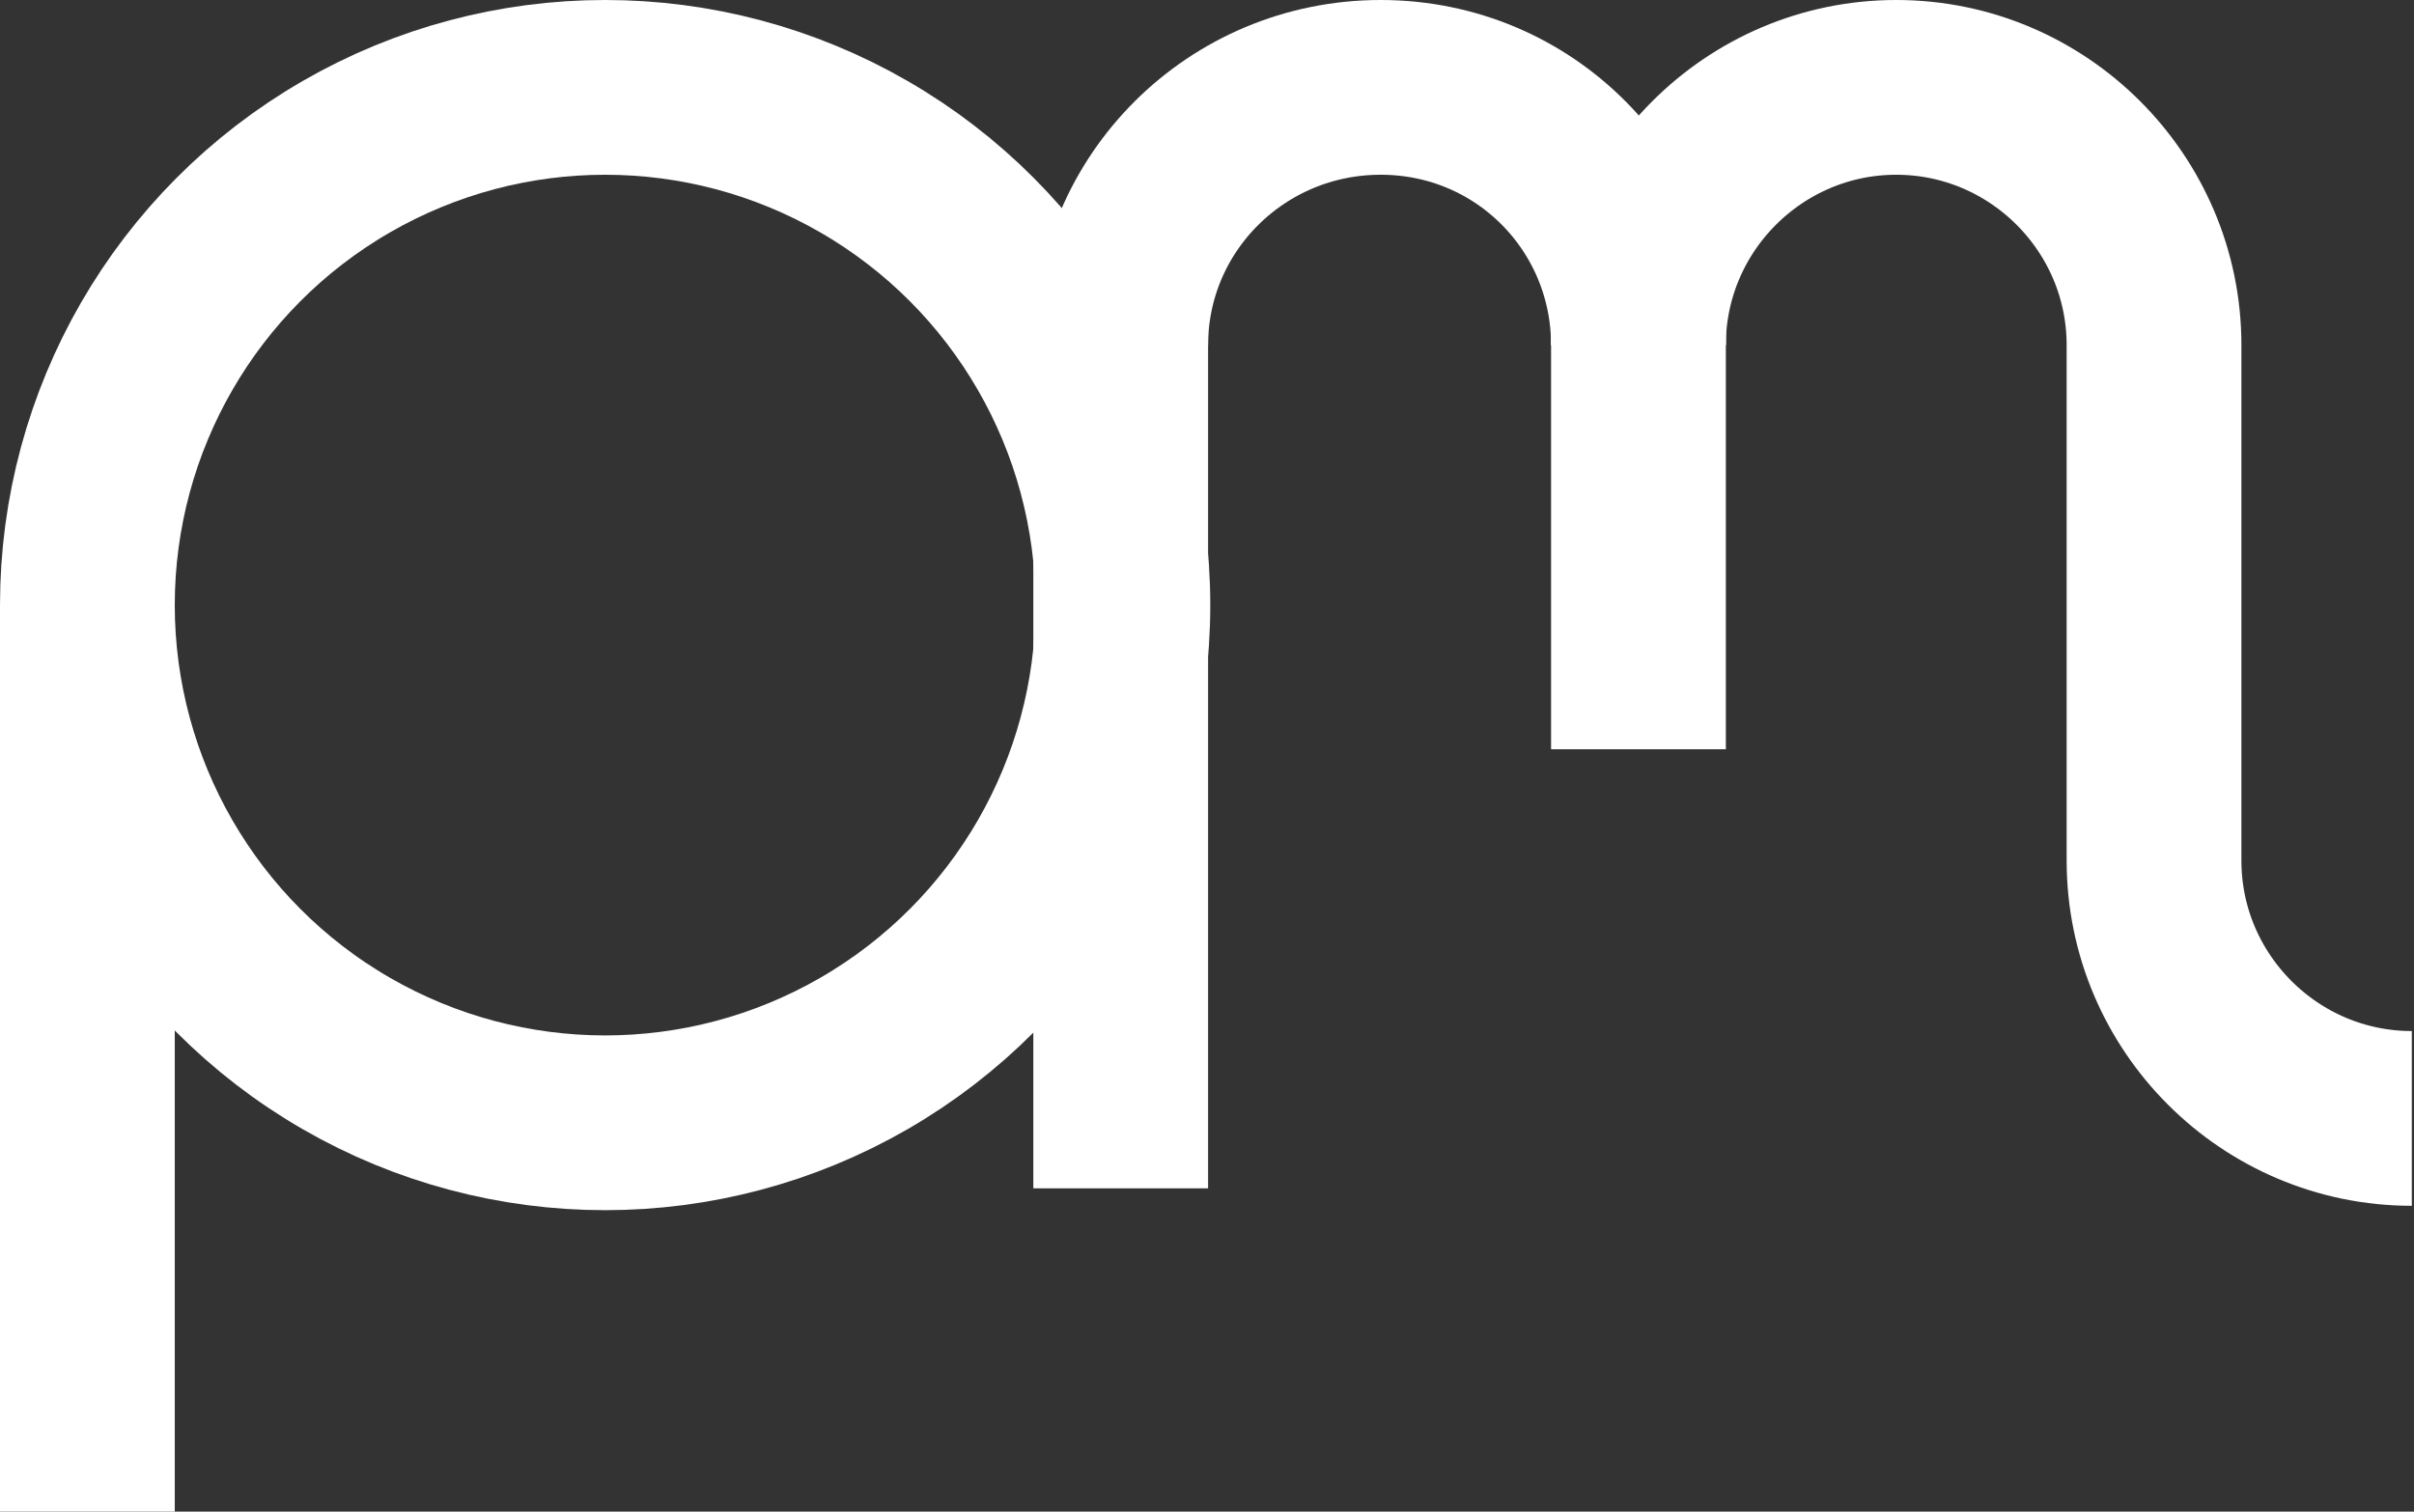 <?xml version="1.0" encoding="utf-8"?>
<!-- Generator: Adobe Illustrator 18.1.1, SVG Export Plug-In . SVG Version: 6.00 Build 0)  -->
<!DOCTYPE svg PUBLIC "-//W3C//DTD SVG 1.1//EN" "http://www.w3.org/Graphics/SVG/1.1/DTD/svg11.dtd">
<svg version="1.1" id="Layer_1" xmlns="http://www.w3.org/2000/svg" xmlns:xlink="http://www.w3.org/1999/xlink" x="0px" y="0px"
	 viewBox="0 0 110.5 69.2" enable-background="new 0 0 110.5 69.2" xml:space="preserve">
<rect x="0" y="0" width="110.5" height="69.2" fill="#333333" stroke="none"/>
<g id="Logo1">
	<circle fill="none" stroke="#ffffff" stroke-width="8" stroke-miterlimit="10" cx="27.7" cy="27.7" r="23.7"/>
	<line fill="none" stroke="#ffffff" stroke-width="8" stroke-miterlimit="10" x1="4" y1="27.7" x2="4" y2="69.2"/>
	<line fill="none" stroke="#ffffff" stroke-width="8" stroke-miterlimit="10" x1="51.3" y1="13.1" x2="51.3" y2="54.4"/>
	<path fill="none" stroke="#ffffff" stroke-width="8" stroke-miterlimit="10" d="M51.3,15.8C51.3,9.3,56.6,4,63.2,4S75,9.3,75,15.8"
		/>
	<line fill="none" stroke="#ffffff" stroke-width="8" stroke-miterlimit="10" x1="75" y1="13.9" x2="75" y2="34.3"/>
	<path fill="none" stroke="#ffffff" stroke-width="8" stroke-miterlimit="10" d="M75,15.8C75,9.3,80.3,4,86.8,4
		c6.5,0,11.8,5.3,11.8,11.8v23.6c0,6.5,5.3,11.8,11.8,11.8"/>
</g>
</svg>
